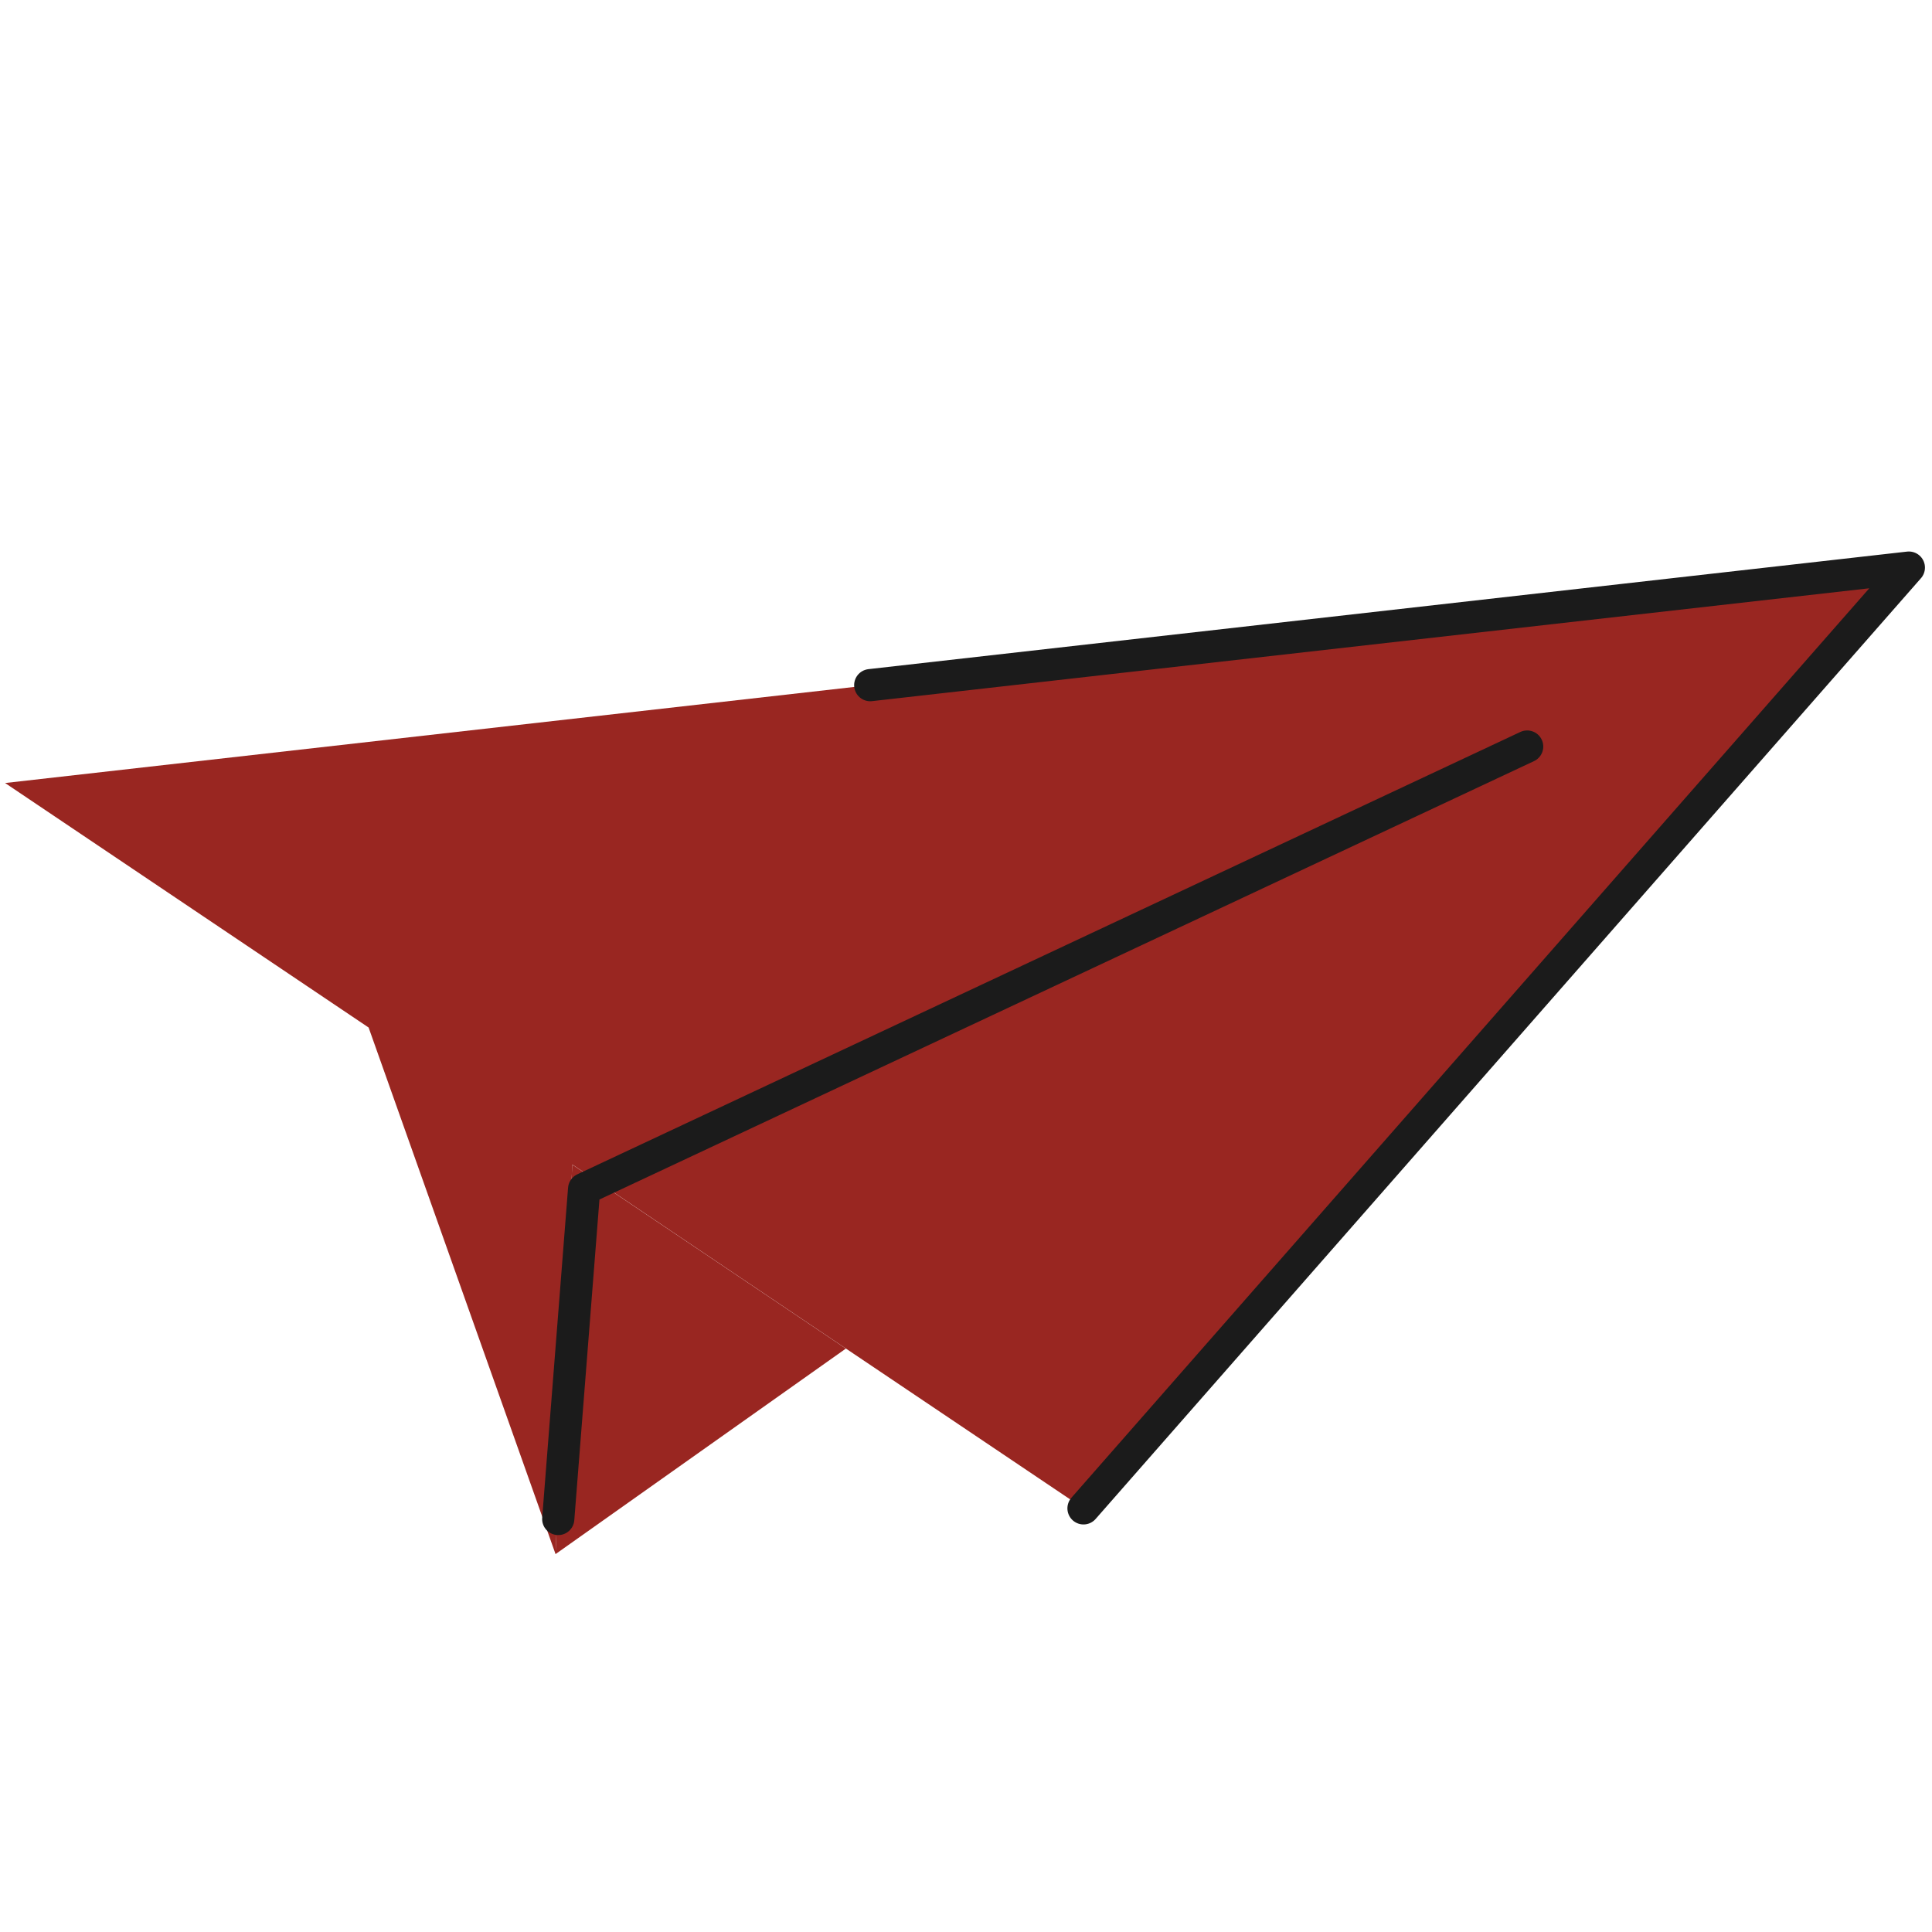 <svg xmlns="http://www.w3.org/2000/svg" xmlns:svgjs="http://svgjs.com/svgjs" xmlns:xlink="http://www.w3.org/1999/xlink" width="288" height="288"><svg xmlns="http://www.w3.org/2000/svg" width="288" height="288" fill="none" viewBox="0 0 90 90"><path fill="#992621" d="M0.237 36.476L88.922 26.441L50.474 70.265L0.237 36.476Z" class="colorEBC7B5 svgShape"/><path fill="#992621" d="M88.922 26.441L17.17 47.862L25.88 72.397L26.659 54.251L88.922 26.441Z" class="colorEBC7B5 svgShape"/><path fill="#992621" d="M39.404 62.822L25.878 72.397L26.657 54.251L39.404 62.822Z" class="colorEBC7B5 svgShape"/><path stroke="#1B1B1B" stroke-linecap="round" stroke-linejoin="round" stroke-width="1.5" d="M71.141 34.777L27.211 55.384L26.005 70.76" class="colorStroke1B1B1B svgStroke"/><path stroke="#1B1B1B" stroke-linecap="round" stroke-linejoin="round" stroke-width="1.5" d="M50.474 70.265L88.922 26.441L40.539 31.917" class="colorStroke1B1B1B svgStroke"/></svg></svg>